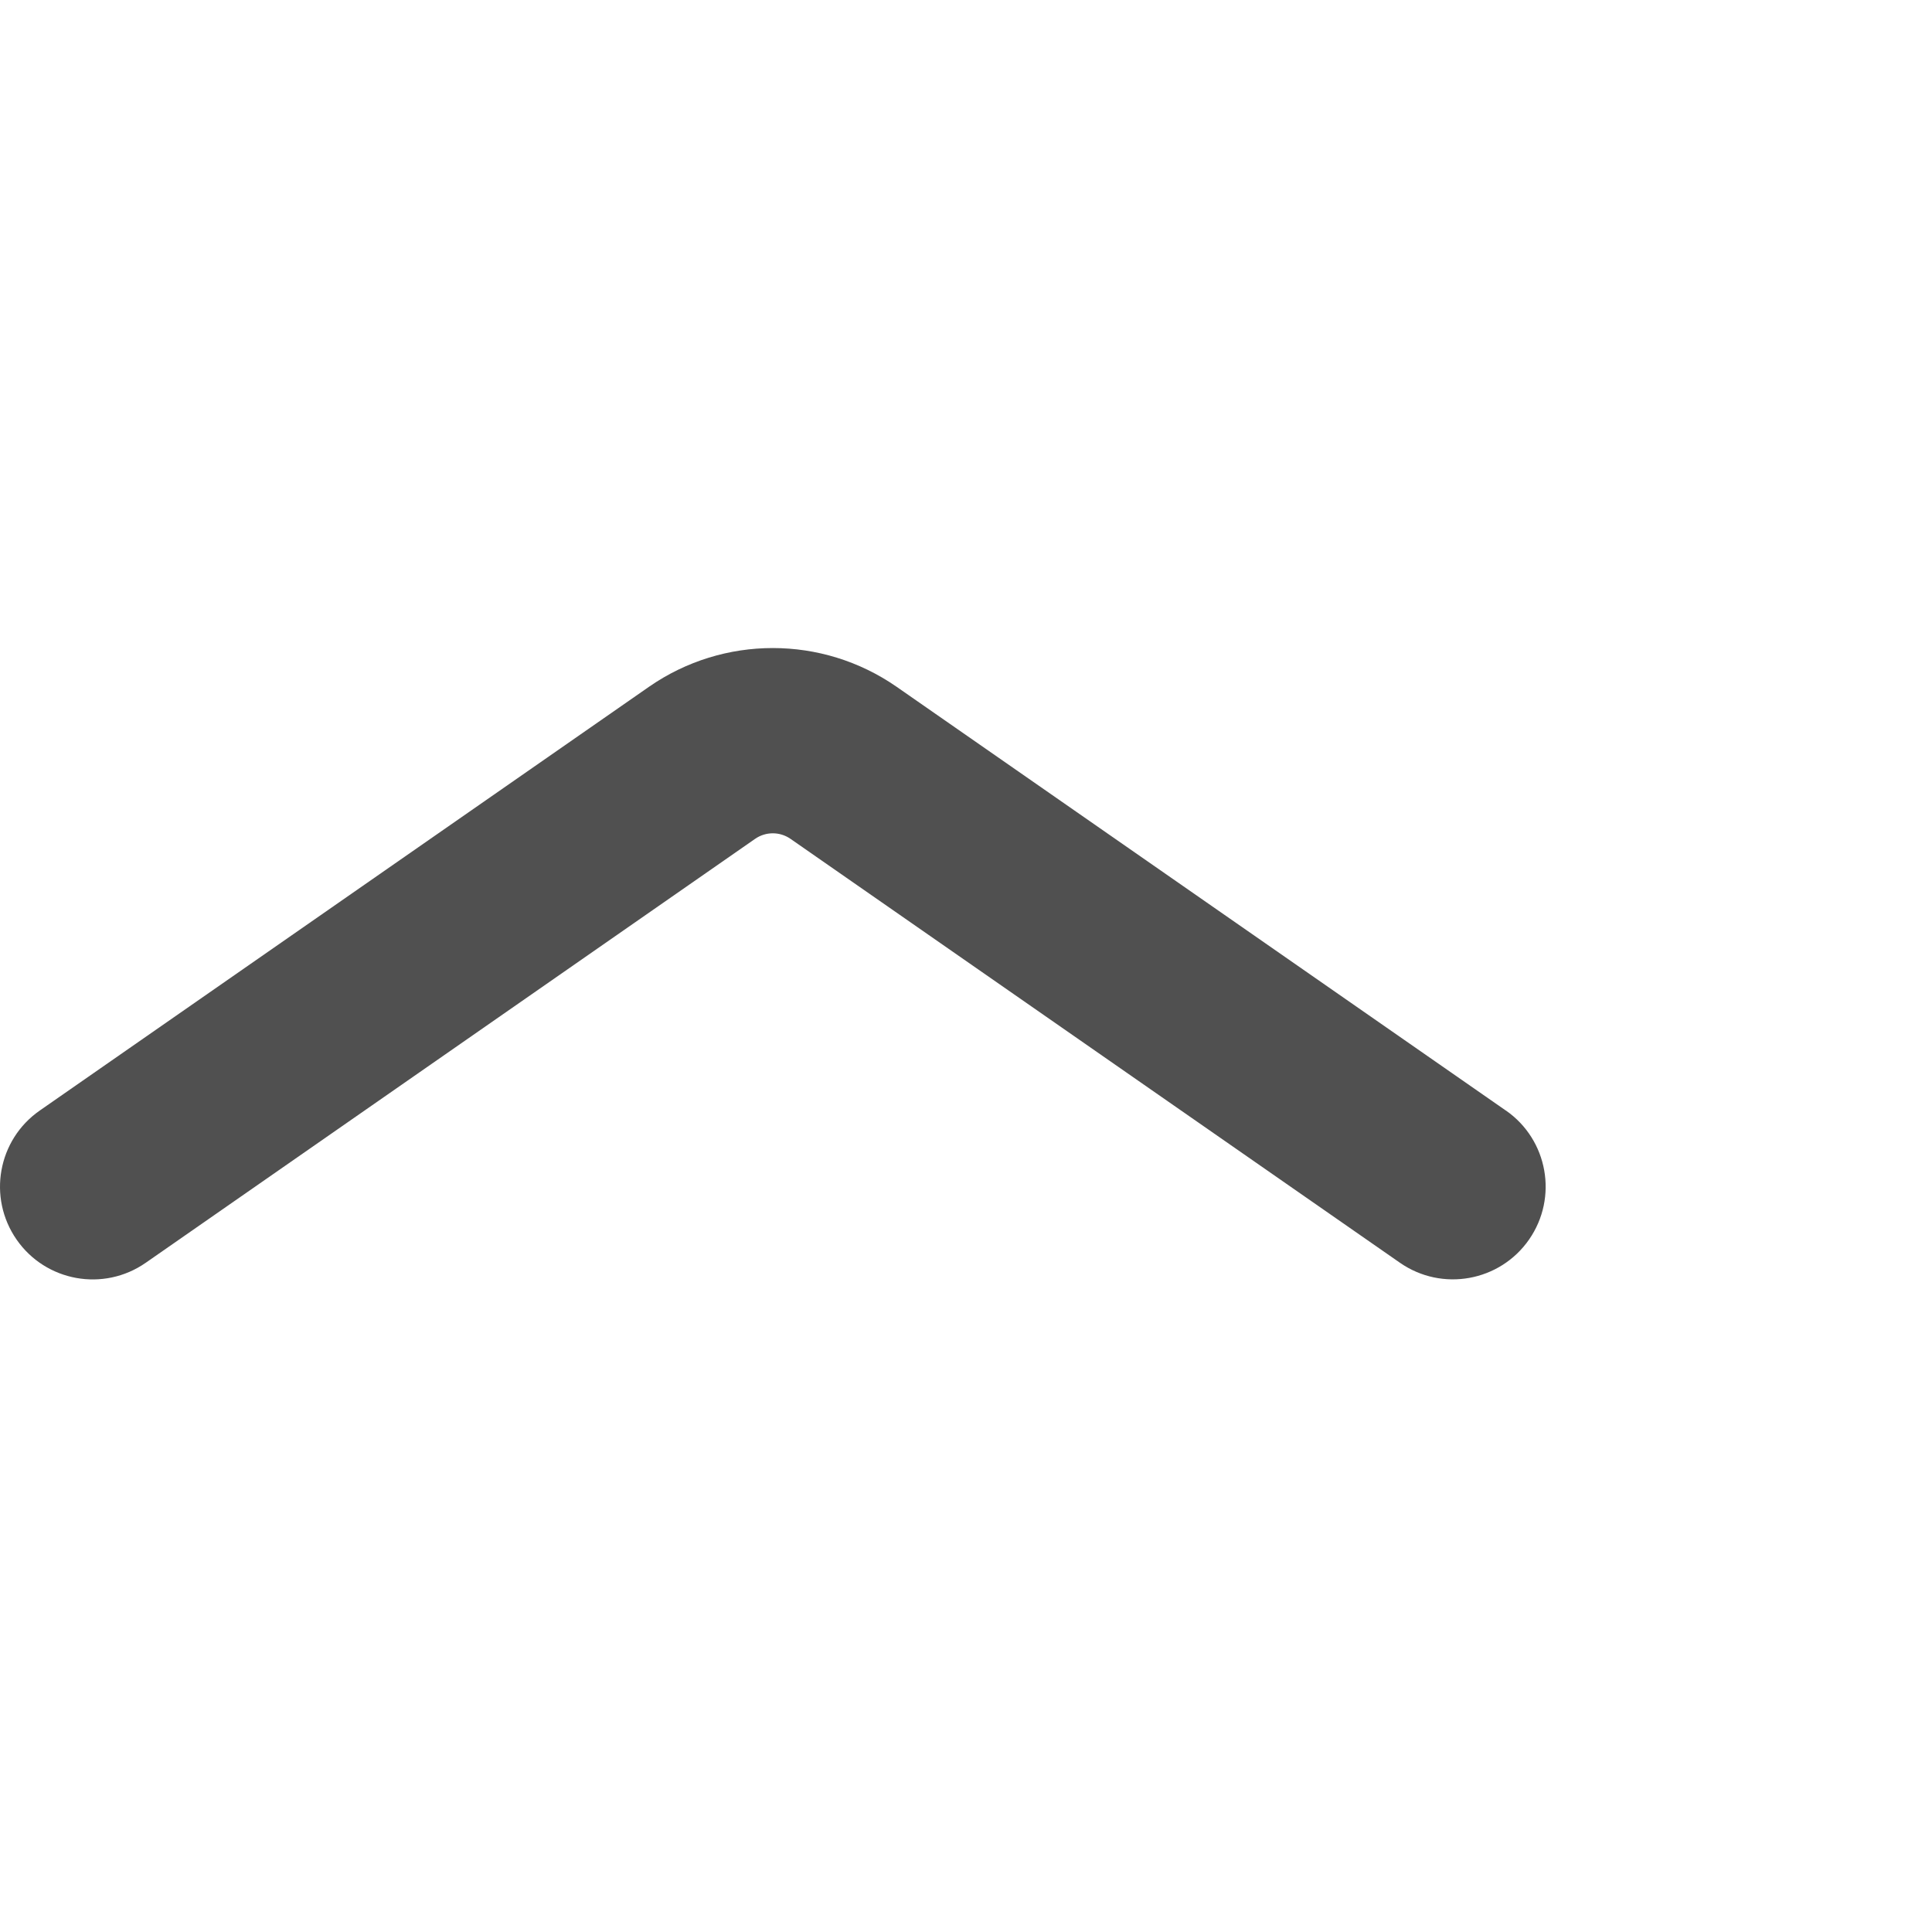 <svg xmlns="http://www.w3.org/2000/svg" version="1.1" 
    xmlns:xlink="http://www.w3.org/1999/xlink" 
    xmlns:svgjs="http://svgjs.com/svgjs" viewBox="0 0 30 15" height="24" width="24">
    <title>Exported from Streamline App (https://app.streamlineicons.com)</title>
    <path d="M23.382,9.744l-9.463-6.582c-1.154-0.799-2.684-0.799-3.838,0L0.618,9.744c-0.653,0.454-0.814,1.351-0.36,2.005 c0.454,0.653,1.351,0.814,2.004,0.36l0,0l9.464-6.584c0.165-0.114,0.383-0.114,0.548,0l9.464,6.583 c0.653,0.454,1.551,0.293,2.005-0.36c0.454-0.653,0.293-1.551-0.361-2.005l0,0V9.744z M1.988,21.261l9.464-6.584" stroke="none" fill="#505050" stroke-width="0" stroke-linecap="round" stroke-linejoin="round"></path>
</svg>